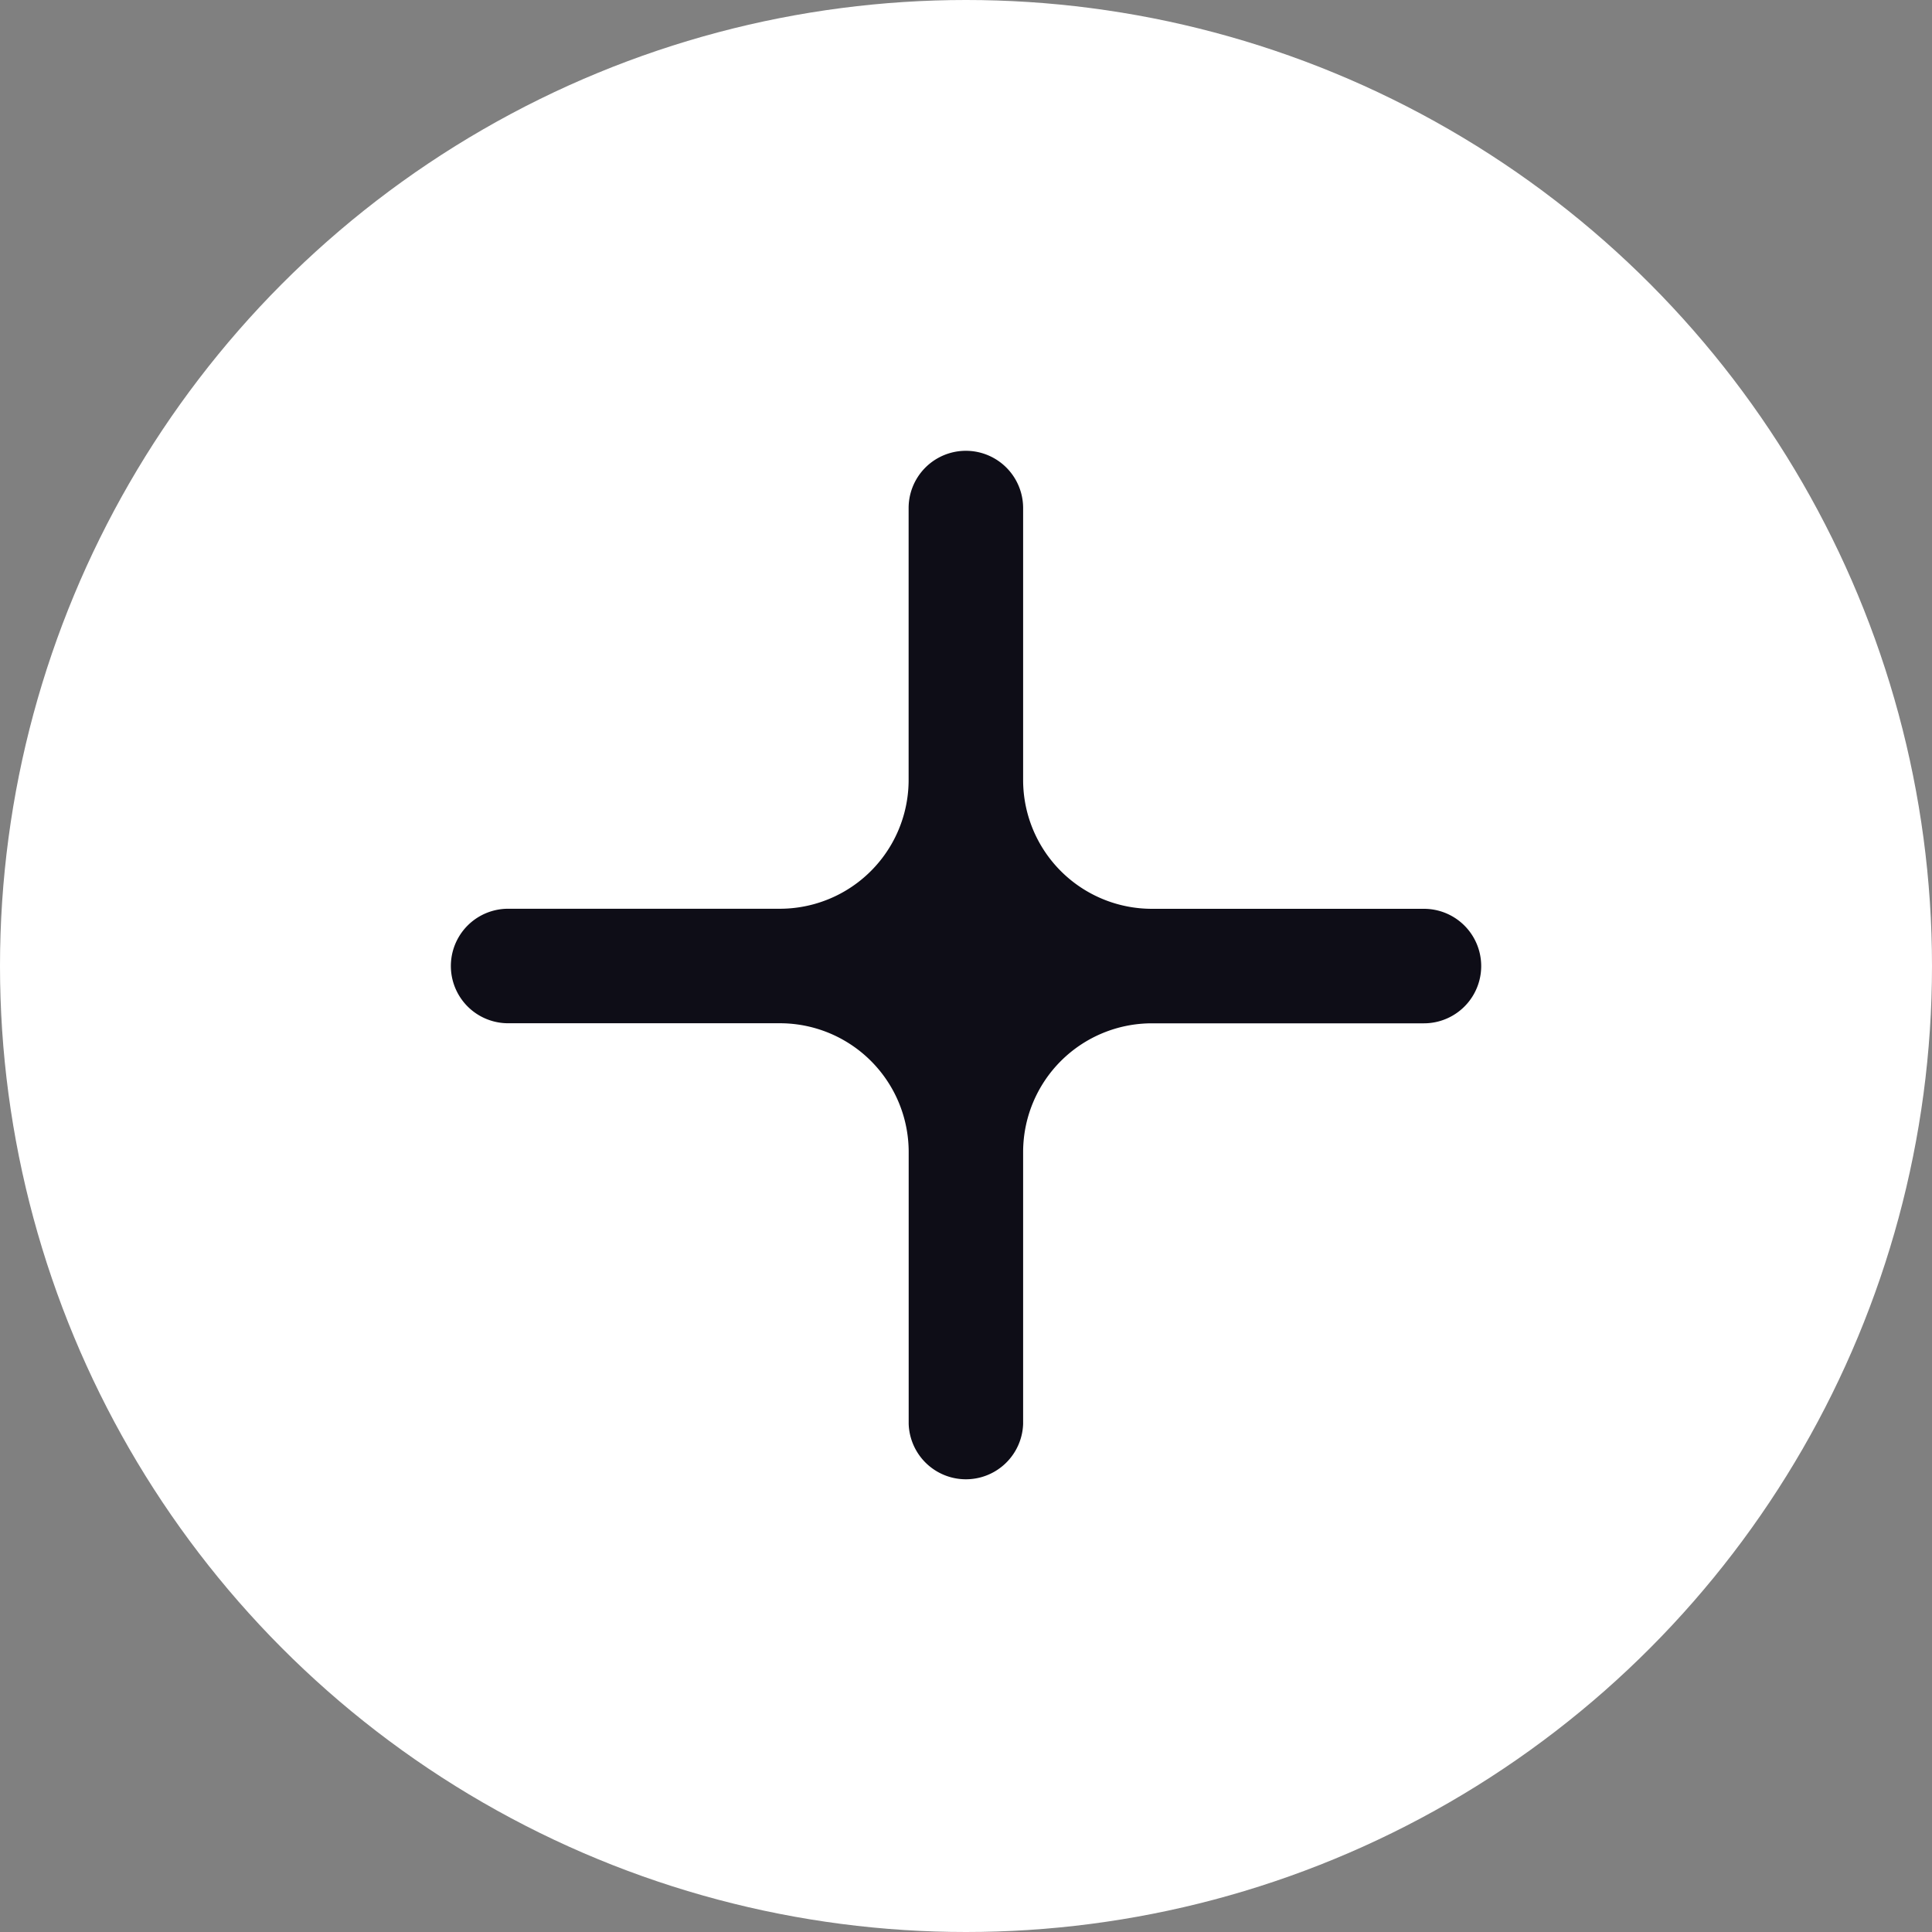 <svg viewBox="0 0 30 30" fill="none" xmlns="http://www.w3.org/2000/svg"><rect x="0" y="0" width="30" height="30" fill="#808080" stroke="none"/><g id="Group 1000003007"><circle id="Ellipse 1" cx="15" cy="15" r="15" fill="#fff"/><path id="Union" fill-rule="evenodd" clip-rule="evenodd" d="M12.11 15.889a2 2 0 0 1 2 2v4.222a.889.889 0 0 0 1.777 0V17.89a2 2 0 0 1 2-2h4.224a.889.889 0 0 0 0-1.778h-4.224a2 2 0 0 1-2-2V7.889a.889.889 0 0 0-1.778 0v4.222a2 2 0 0 1-2 2H7.89a.889.889 0 0 0 0 1.778h4.22Z" fill="#0E0D17"/></g></svg>